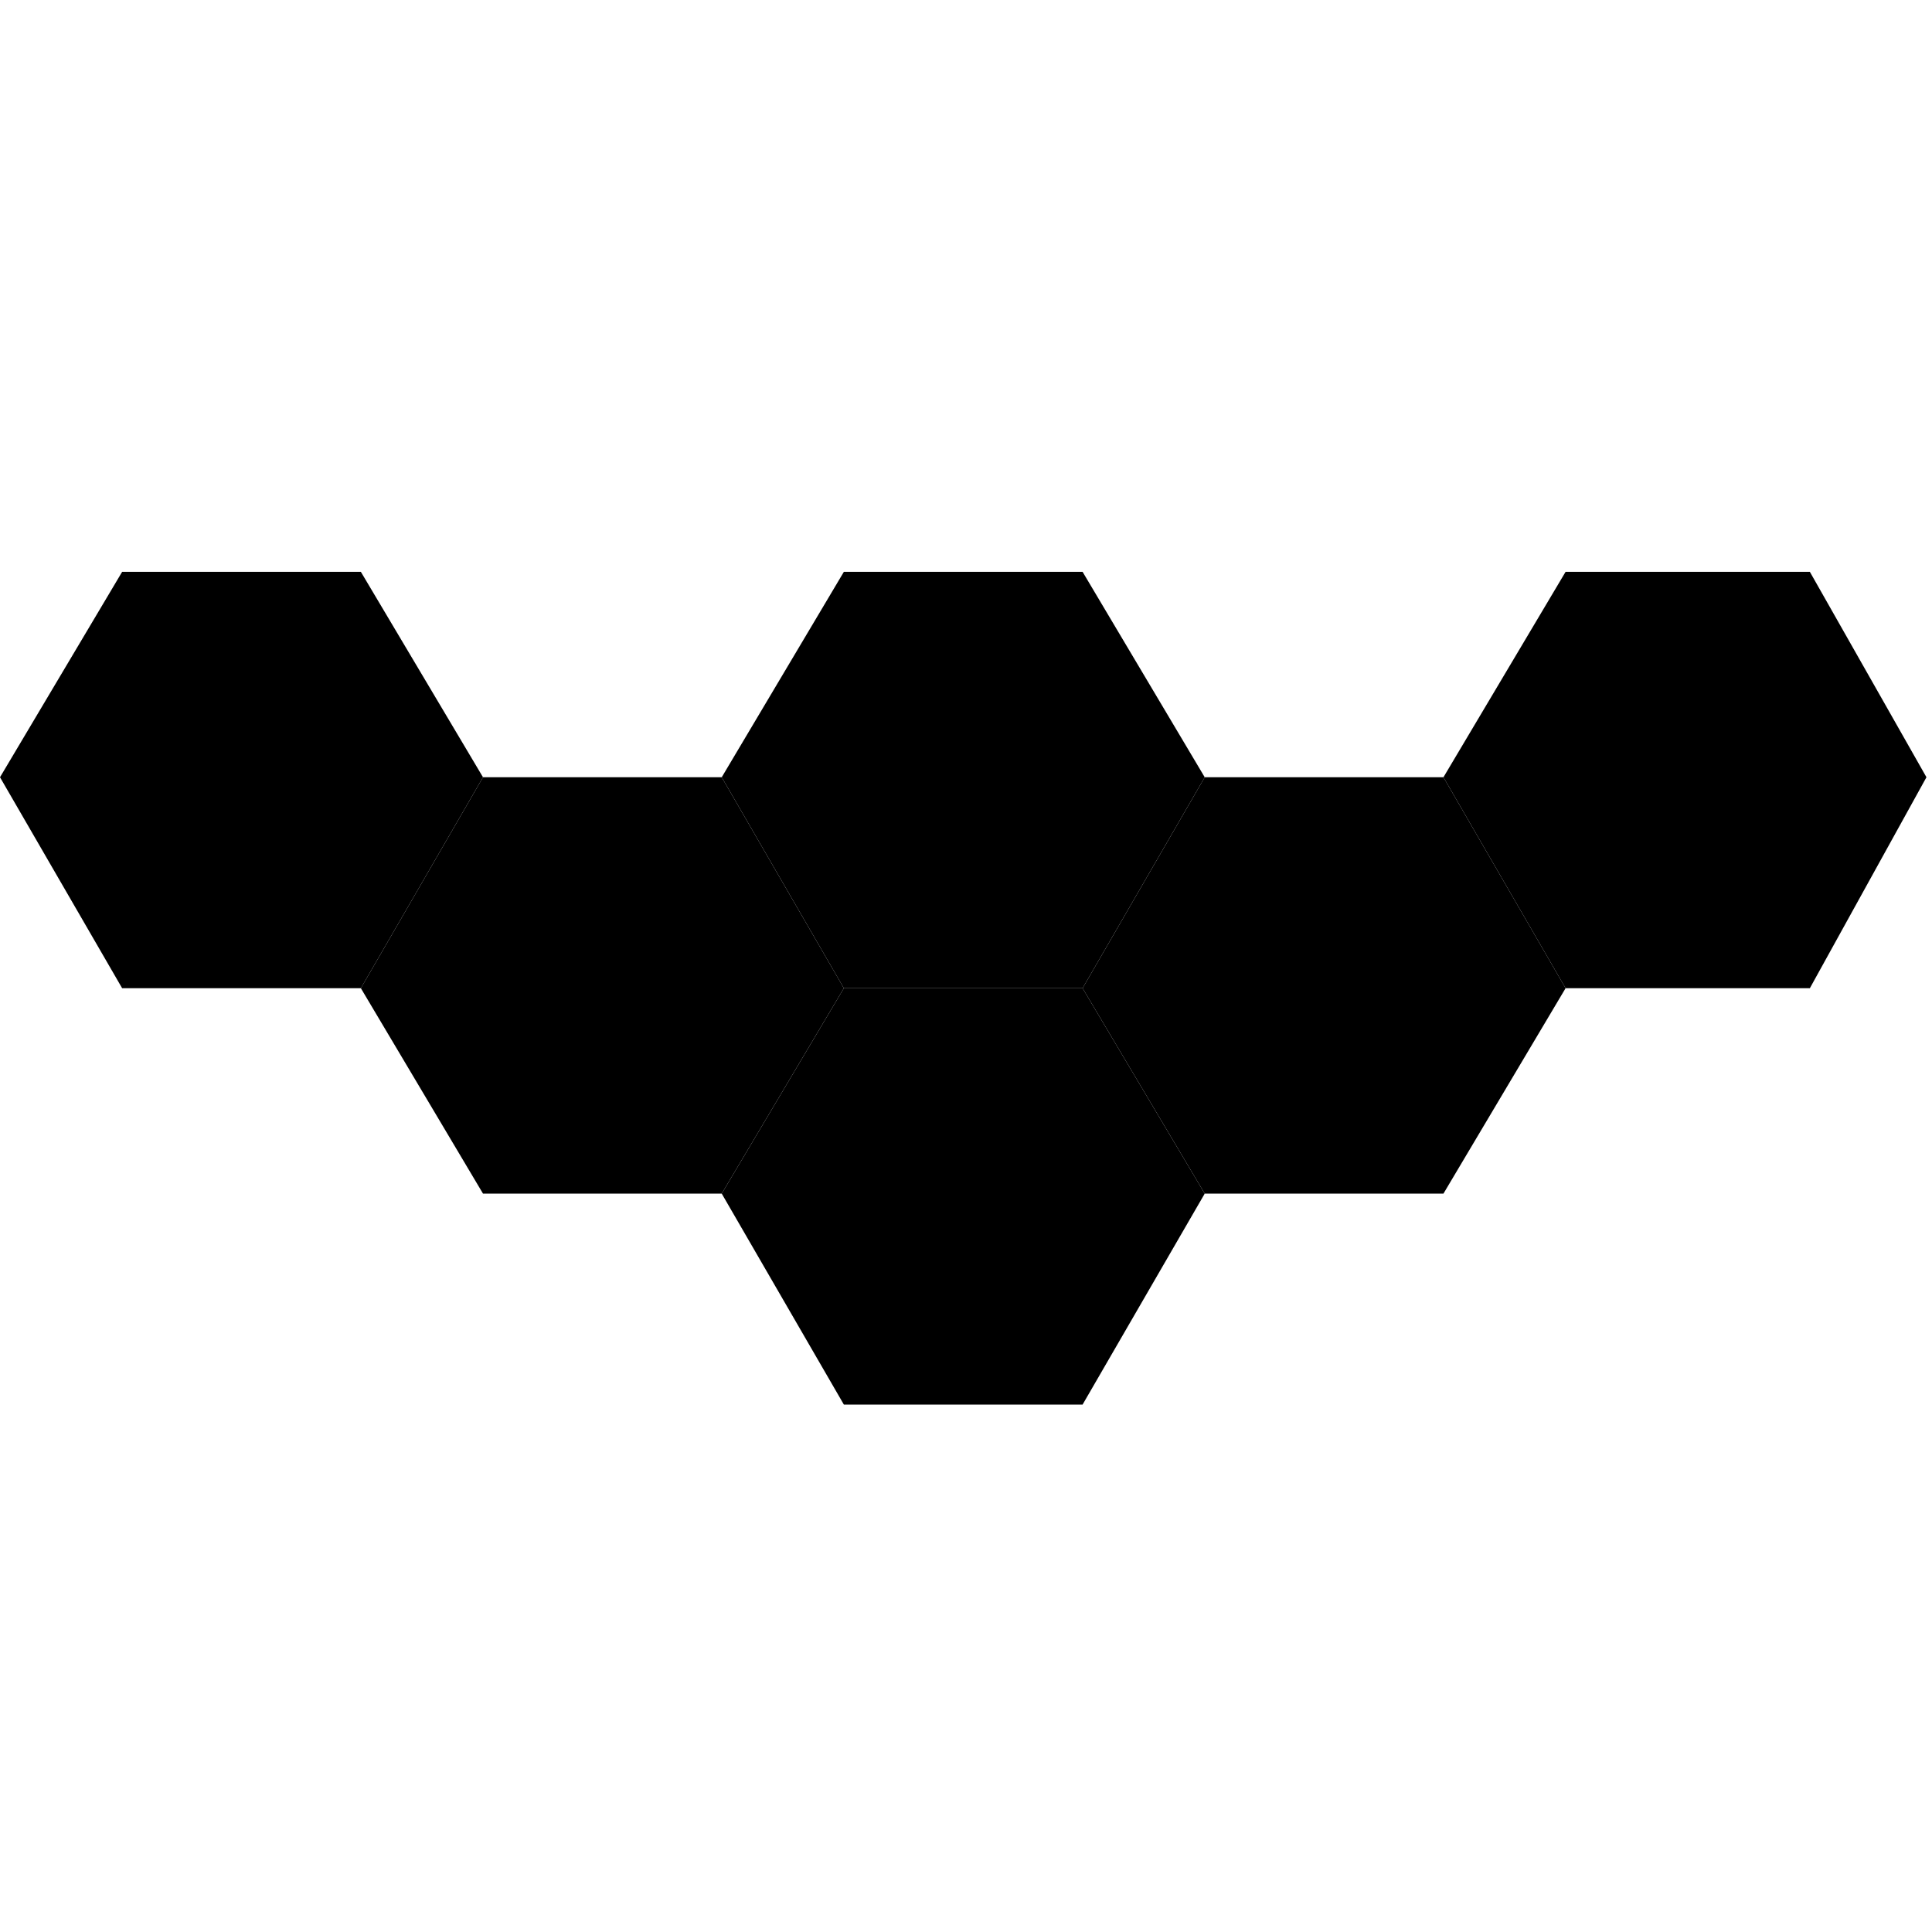 <svg viewBox="0 0 348 348" fill="none" xmlns="http://www.w3.org/2000/svg"><path d="m195 178 22 37-22 38h-43l-22-38 22-37z" fill="#000"/><path d="m130 140 22 38-22 37H87l-22-37 22-38zM260 140l22 38-22 37h-43l-22-37 22-38z" fill="#000"/><path d="m326 103 21 37-21 38h-44l-22-38 22-37zM65 103l22 37-22 38H22L0 140l22-37ZM195 103l22 37-22 38h-43l-22-38 22-37z" fill="#000"/></svg>